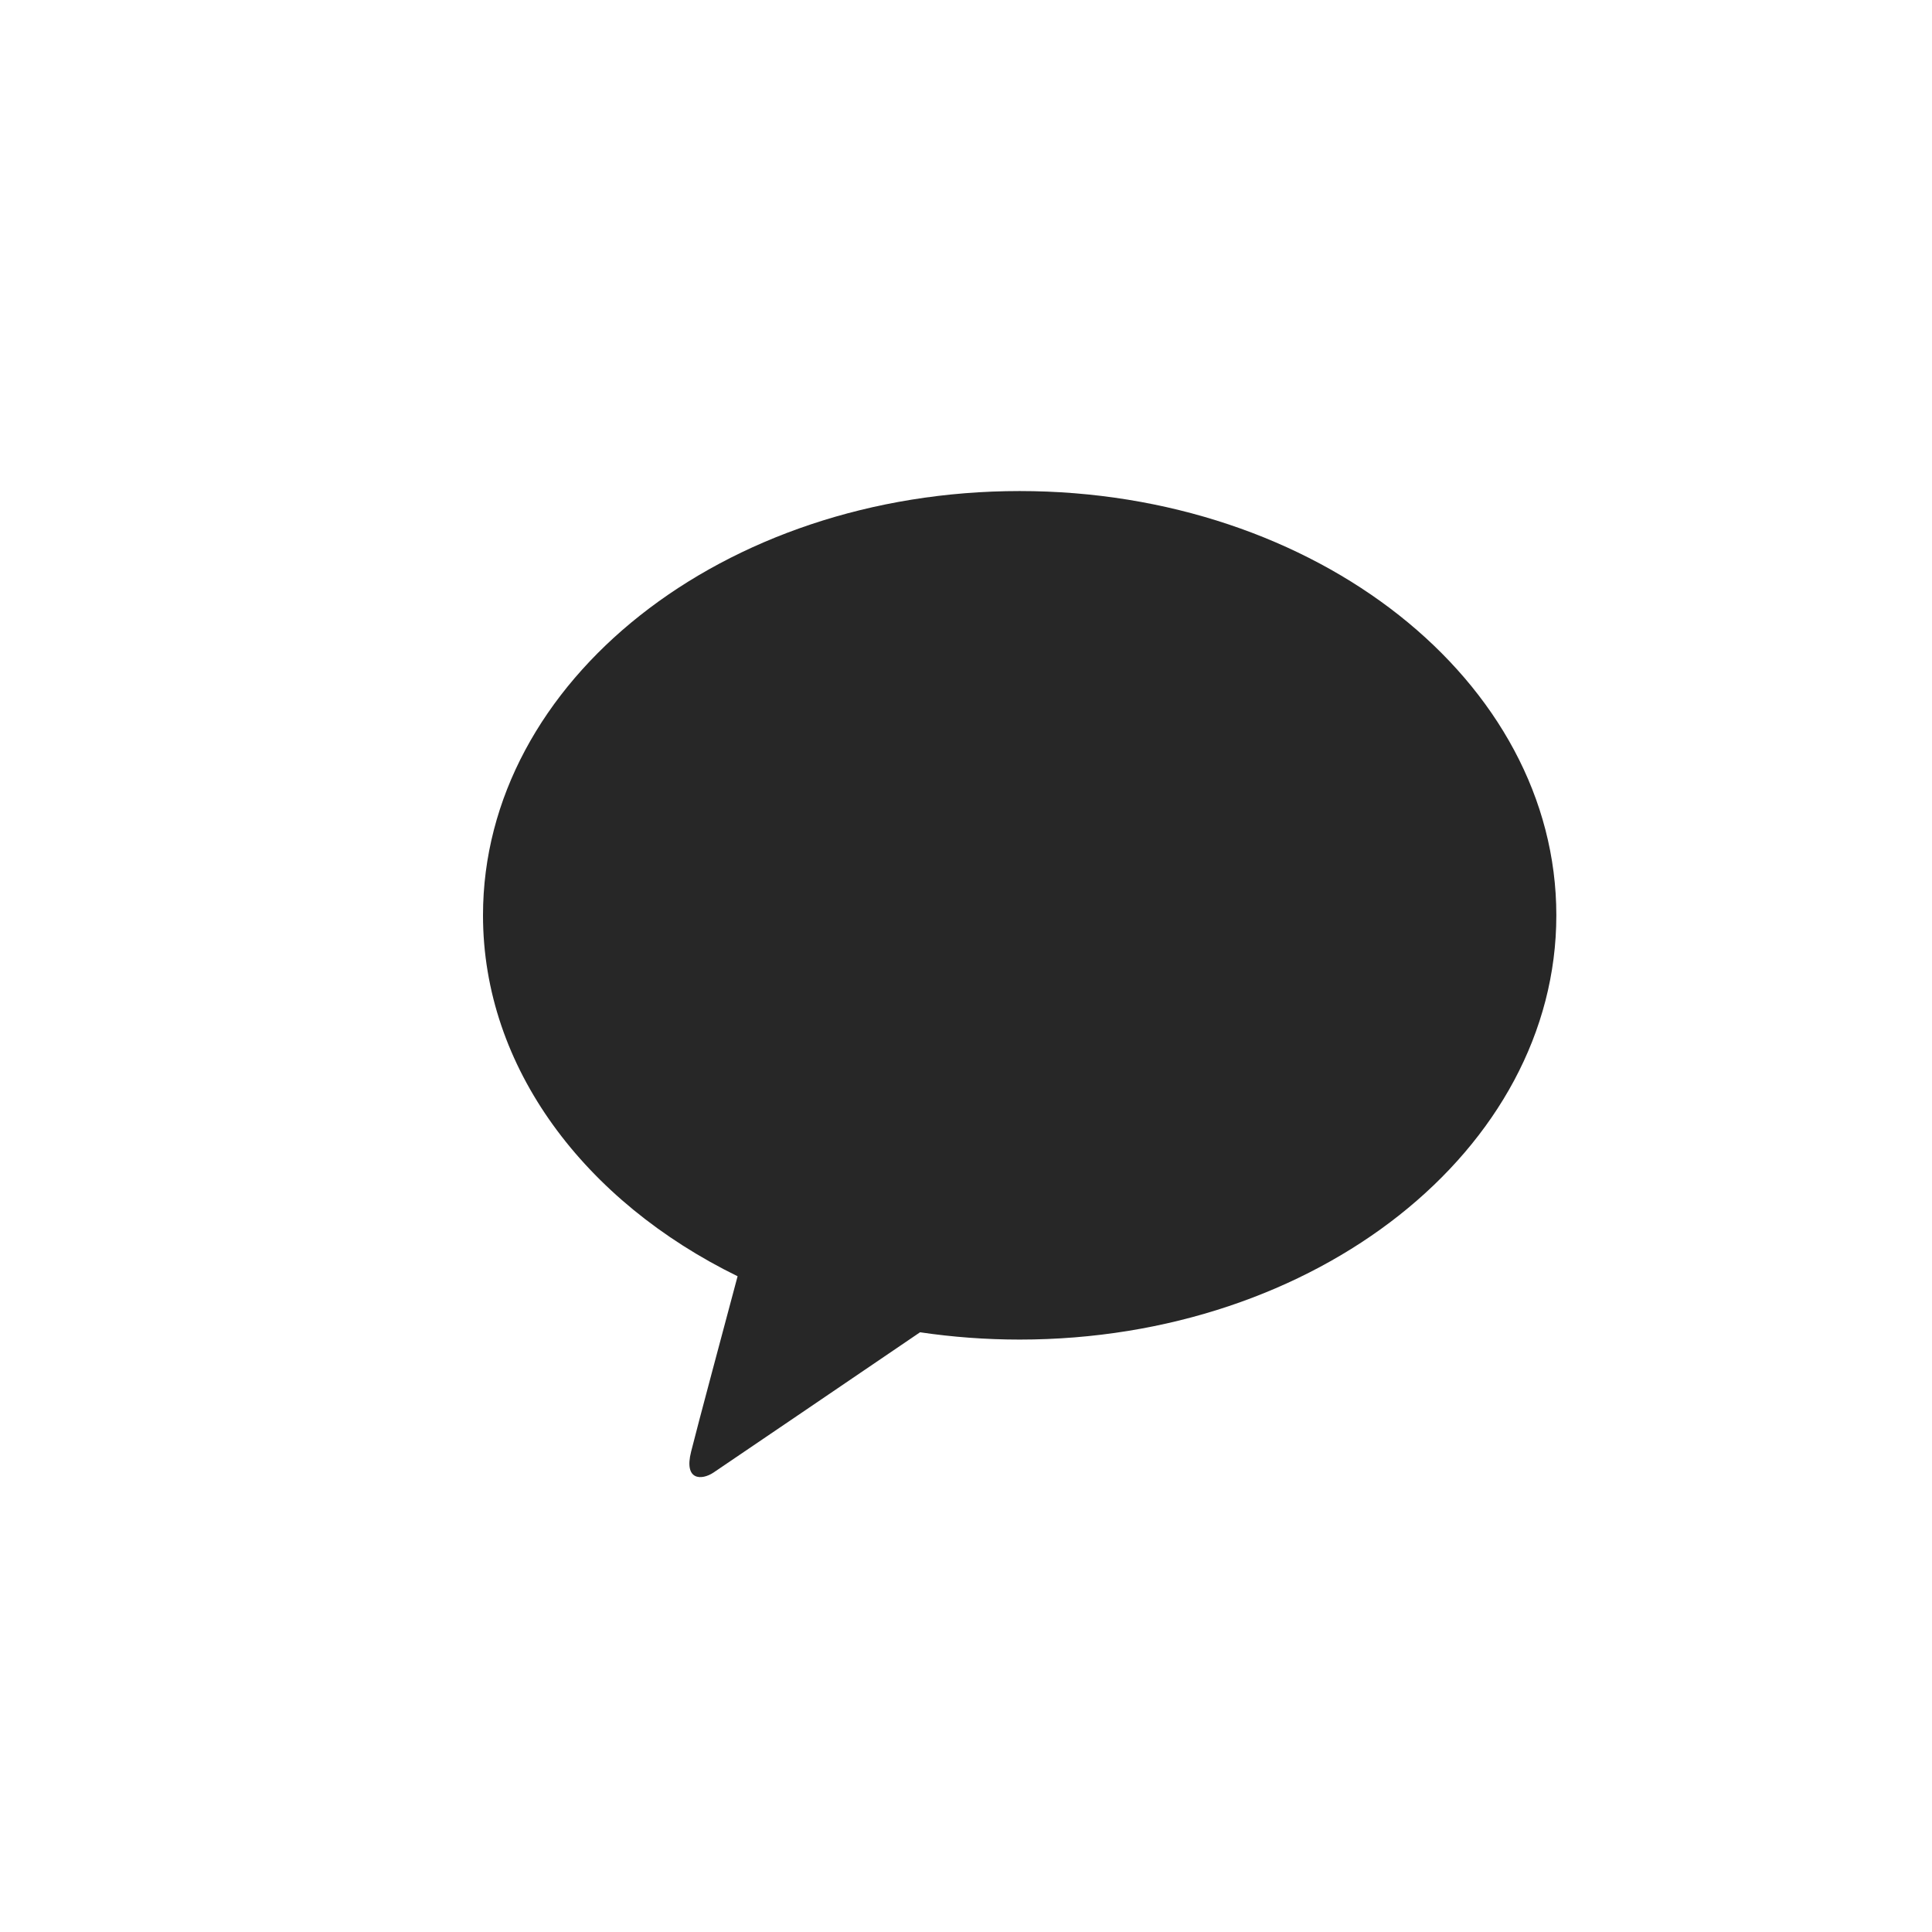 <svg xmlns="http://www.w3.org/2000/svg" width="36" height="36" viewBox="0 0 36 36">
    <path fill="#272727" fill-rule="evenodd" d="M9 17.055c0 2.842 1.897 5.333 4.744 6.726-.208.781-.758 2.83-.866 3.268-.138.543.198.536.417.39.173-.115 2.74-1.86 3.849-2.614.602.089 1.222.136 1.856.136 5.522 0 10-3.54 10-7.906S24.522 9.15 19 9.15c-5.523 0-10 3.54-10 7.905z"/>
</svg>
